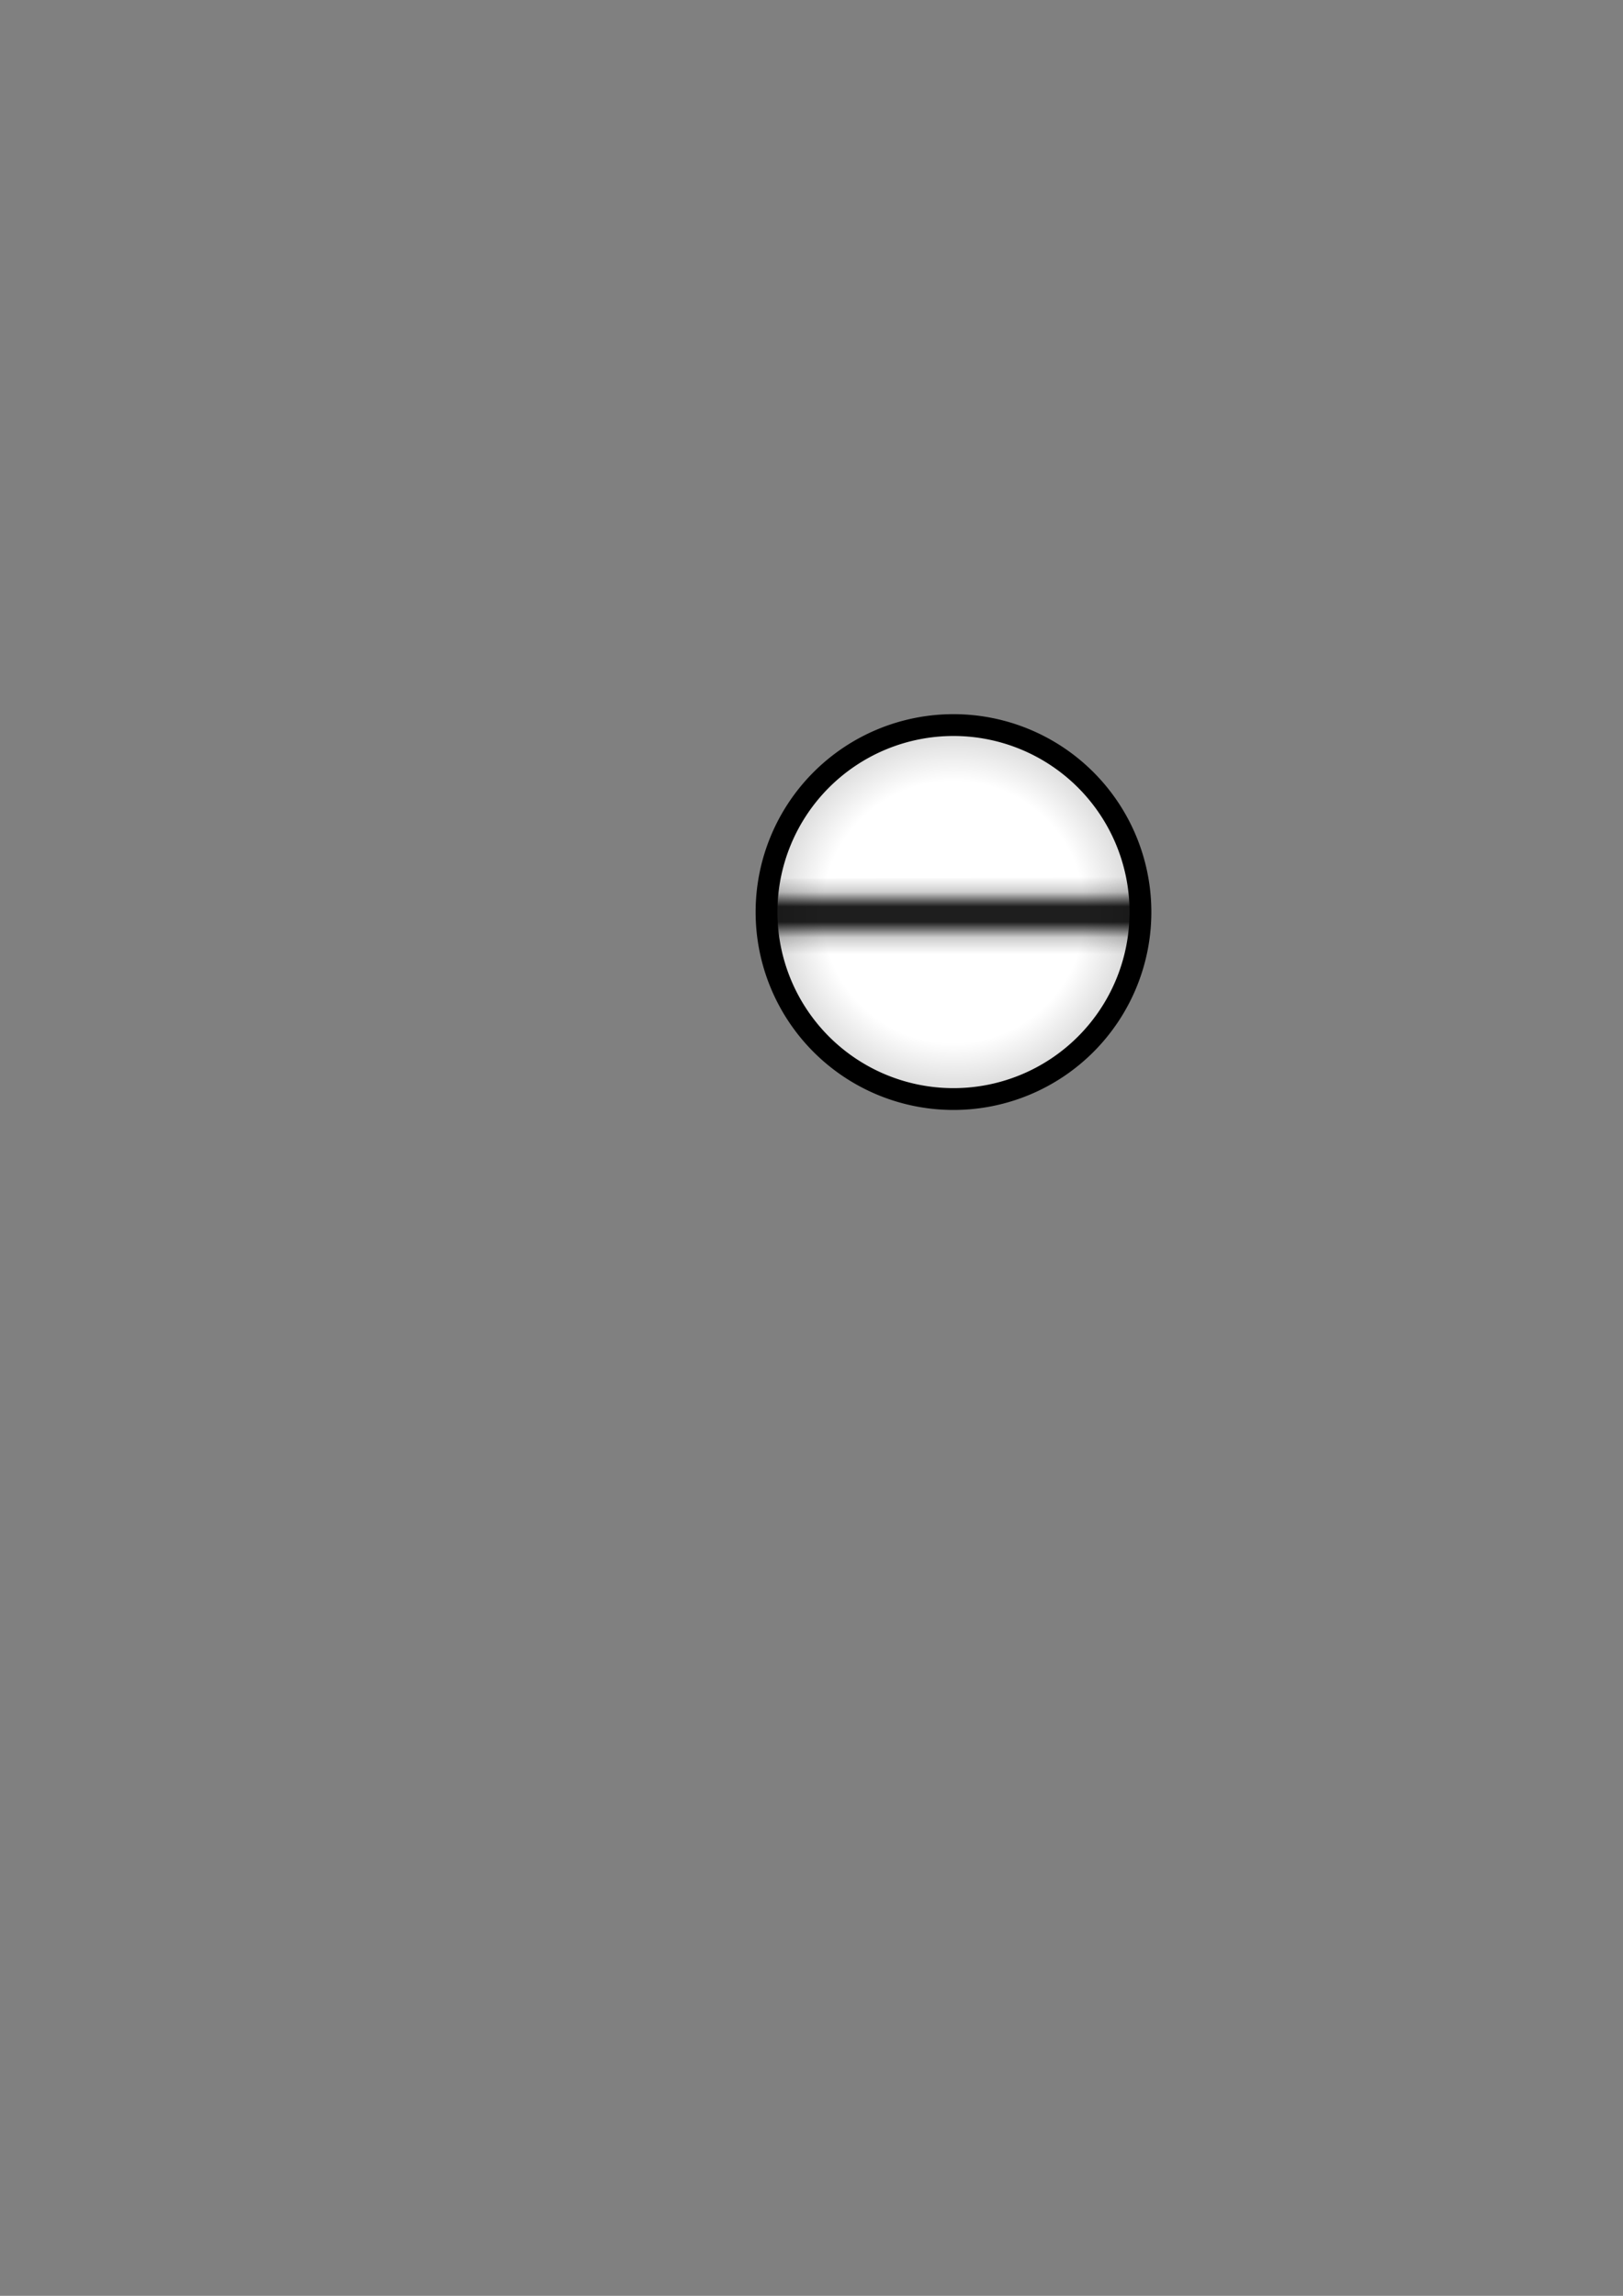 <?xml version="1.0" encoding="UTF-8" standalone="no"?>
<!-- Created with Inkscape (http://www.inkscape.org/) -->

<svg
   xmlns:dc="http://purl.org/dc/elements/1.1/"
   xmlns:cc="http://creativecommons.org/ns#"
   xmlns:rdf="http://www.w3.org/1999/02/22-rdf-syntax-ns#"
   xmlns:svg="http://www.w3.org/2000/svg"
   xmlns="http://www.w3.org/2000/svg"
   xmlns:xlink="http://www.w3.org/1999/xlink"
   xmlns:sodipodi="http://sodipodi.sourceforge.net/DTD/sodipodi-0.dtd"
   xmlns:inkscape="http://www.inkscape.org/namespaces/inkscape"
   width="744.094"
   height="1052.362"
   id="svg2"
   version="1.1"
   inkscape:version="0.48.2 r9819"
   sodipodi:docname="aspirin-pill.svg">
  <rect width="100%" height="100%" fill="#808080" stroke="none"/>
  <defs
     id="defs4">
    <linearGradient
       id="linearGradient3767">
      <stop
         style="stop-color:#000000;stop-opacity:0;"
         offset="0"
         id="stop3769" />
      <stop
         id="stop3781"
         offset="0.218"
         style="stop-color:#000000;stop-opacity:0.196;" />
      <stop
         id="stop3779"
         offset="0.416"
         style="stop-color:#000000;stop-opacity:0.882;" />
      <stop
         style="stop-color:#000000;stop-opacity:0.882;"
         offset="0.615"
         id="stop3783" />
      <stop
         id="stop3777"
         offset="0.803"
         style="stop-color:#000000;stop-opacity:0.196;" />
      <stop
         style="stop-color:#000000;stop-opacity:0;"
         offset="1"
         id="stop3771" />
    </linearGradient>
    <linearGradient
       id="linearGradient3755">
      <stop
         style="stop-color:#ffffff;stop-opacity:1;"
         offset="0"
         id="stop3757" />
      <stop
         id="stop3763"
         offset="0.684"
         style="stop-color:#ffffff;stop-opacity:1;" />
      <stop
         style="stop-color:#d2d2d2;stop-opacity:1;"
         offset="1"
         id="stop3759" />
    </linearGradient>
    <radialGradient
       inkscape:collect="always"
       xlink:href="#linearGradient3755"
       id="radialGradient3761"
       cx="437.143"
       cy="418.076"
       fx="437.143"
       fy="418.076"
       r="87.714"
       gradientUnits="userSpaceOnUse" />
    <linearGradient
       inkscape:collect="always"
       xlink:href="#linearGradient3767"
       id="linearGradient3773"
       x1="436.126"
       y1="437.404"
       x2="436.126"
       y2="401.935"
       gradientUnits="userSpaceOnUse" />
  </defs>
  <sodipodi:namedview
     id="base"
     pagecolor="#ffffff"
     bordercolor="#666666"
     borderopacity="1.0"
     inkscape:pageopacity="0.0"
     inkscape:pageshadow="2"
     inkscape:zoom="1.4"
     inkscape:cx="361.46902"
     inkscape:cy="592.71149"
     inkscape:document-units="px"
     inkscape:current-layer="layer1"
     showgrid="false"
     inkscape:window-width="1600"
     inkscape:window-height="838"
     inkscape:window-x="-8"
     inkscape:window-y="-8"
     inkscape:window-maximized="1" />
  <g
     inkscape:label="Layer 1"
     inkscape:groupmode="layer"
     id="layer1">
    <path
       sodipodi:type="arc"
       style="fill:url(#radialGradient3761);fill-opacity:1;stroke:#000000;stroke-width:10;stroke-linecap:round;stroke-linejoin:round;stroke-miterlimit:4;stroke-opacity:1;stroke-dasharray:none"
       id="path2985"
       sodipodi:cx="437.14285"
       sodipodi:cy="418.07648"
       sodipodi:rx="85.714287"
       sodipodi:ry="85.714287"
       d="M 522.857,418.076 A 85.714,85.714 0 1 1 351.429,418.076 85.714,85.714 0 1 1 522.857,418.076 z"
       inkscape:export-filename="C:\Users\Trev\Projects\mm-ripoff\application\assets\img\aspirin-pill.png"
       inkscape:export-xdpi="17.360001"
       inkscape:export-ydpi="17.360001" />
    <path
       style="fill:none;stroke:url(#linearGradient3773);stroke-width:35;stroke-linecap:butt;stroke-linejoin:miter;stroke-opacity:1;stroke-miterlimit:4;stroke-dasharray:none"
       d="M 350.714,420.219 522.143,419.505"
       id="path3765"
       inkscape:connector-curvature="0" />
  </g>
</svg>
